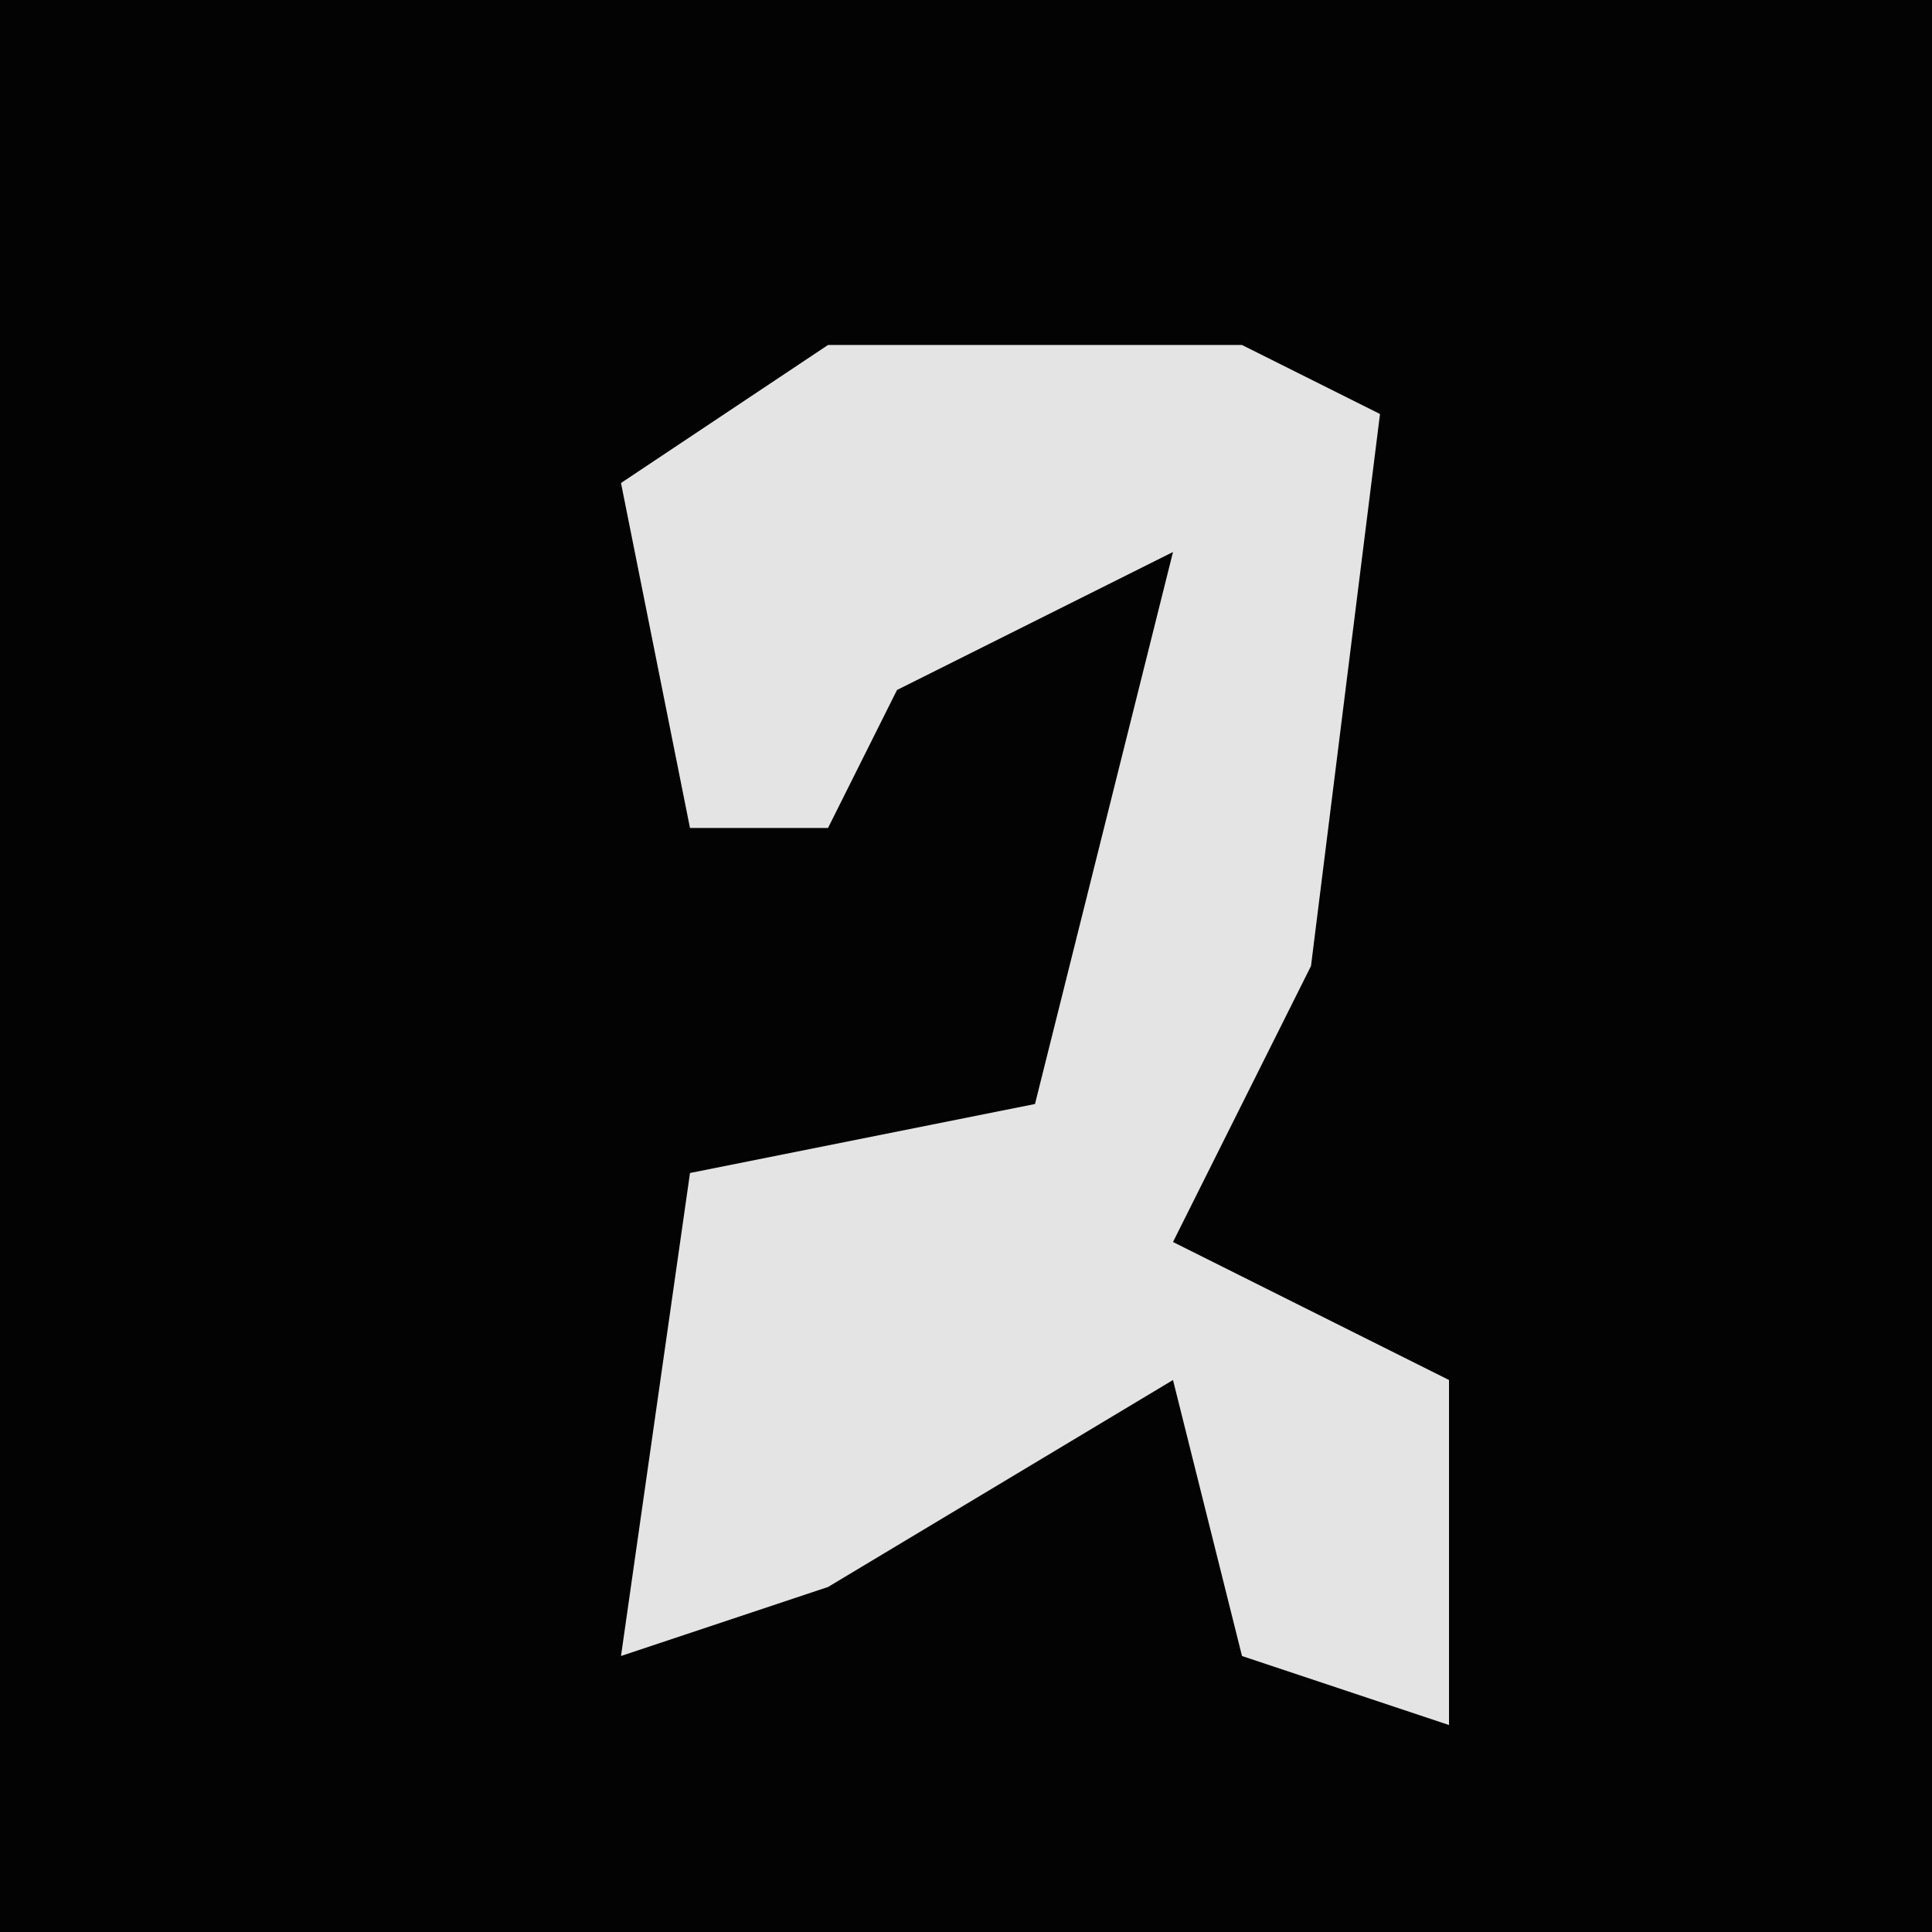 <?xml version="1.0" encoding="UTF-8"?>
<svg version="1.1" xmlns="http://www.w3.org/2000/svg" width="28" height="28">
<path d="M0,0 L28,0 L28,28 L0,28 Z " fill="#030303" transform="translate(0,0)"/>
<path d="M0,0 L6,0 L8,1 L7,9 L5,13 L9,15 L9,20 L6,19 L5,15 L0,18 L-3,19 L-2,12 L3,11 L5,3 L1,5 L0,7 L-2,7 L-3,2 Z " fill="#E4E4E4" transform="translate(12,5)"/>
</svg>
